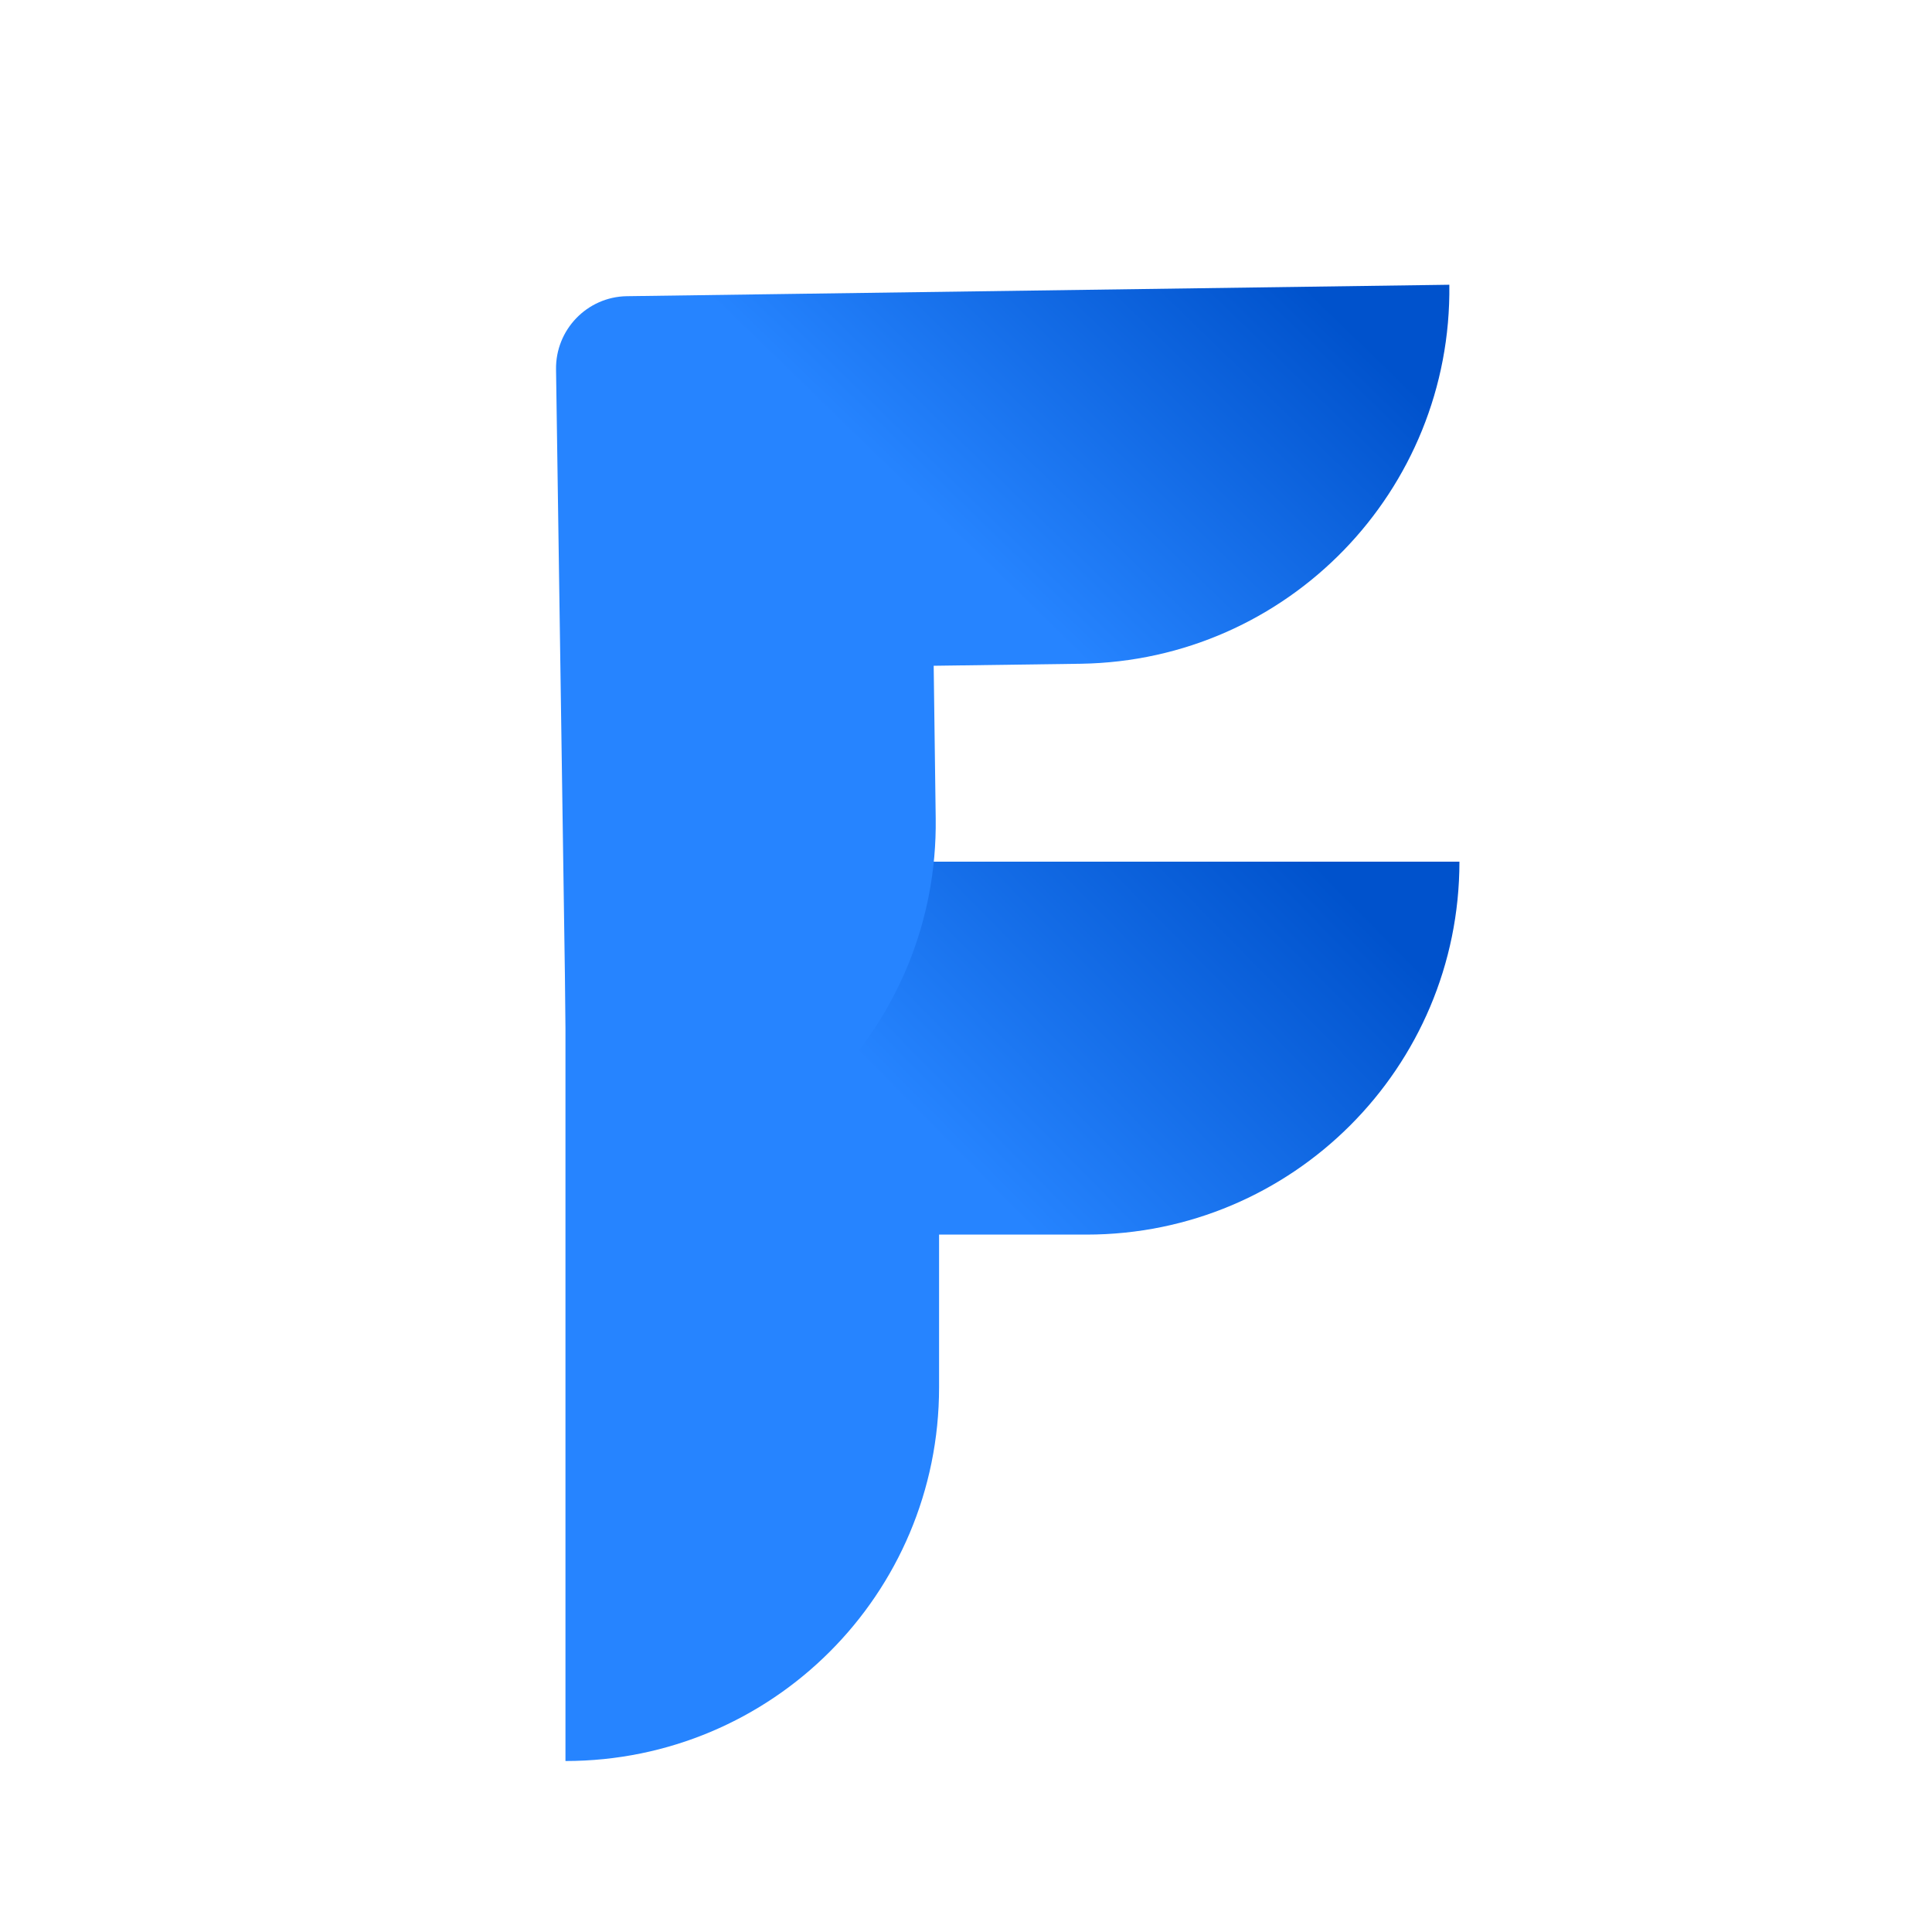 <svg version="1.2" xmlns="http://www.w3.org/2000/svg" viewBox="0 0 287 287" width="287" height="287">
	<title>jira-1</title>
	<defs>
		<linearGradient id="g1" x2="1" gradientUnits="userSpaceOnUse" gradientTransform="matrix(-60.125,58.464,-33.234,-34.178,217.718,128.954)">
			<stop offset=".18" stop-color="#0052cc"/>
			<stop offset="1" stop-color="#2684ff"/>
		</linearGradient>
		<linearGradient id="g2" x2="1" gradientUnits="userSpaceOnUse" gradientTransform="matrix(-53.344,55.013,-31.013,-30.072,213.381,42.531)">
			<stop offset=".18" stop-color="#0052cc"/>
			<stop offset="1" stop-color="#2684ff"/>
		</linearGradient>
	</defs>
	<style>
		.s0 { fill: url(#g1) } 
		.s1 { fill: url(#g2) } 
	</style>
	<path class="s0" d="m84 138.7v122.9c30.7 0 55.5-24.8 55.5-55.5v-22.7h21.9c30.6 0 55.4-24.8 55.4-55.4h-122.1c-5.9 0-10.7 4.8-10.7 10.7z"/>
	<path class="s1" d="m82.6 54.9l1.8 122.9c30.6-0.5 55-25.6 54.6-56.2l-0.3-22.7 21.9-0.3c30.7-0.5 55.1-25.7 54.7-56.3l-122.2 1.7c-5.9 0.1-10.6 5-10.5 10.9z"/>
</svg>